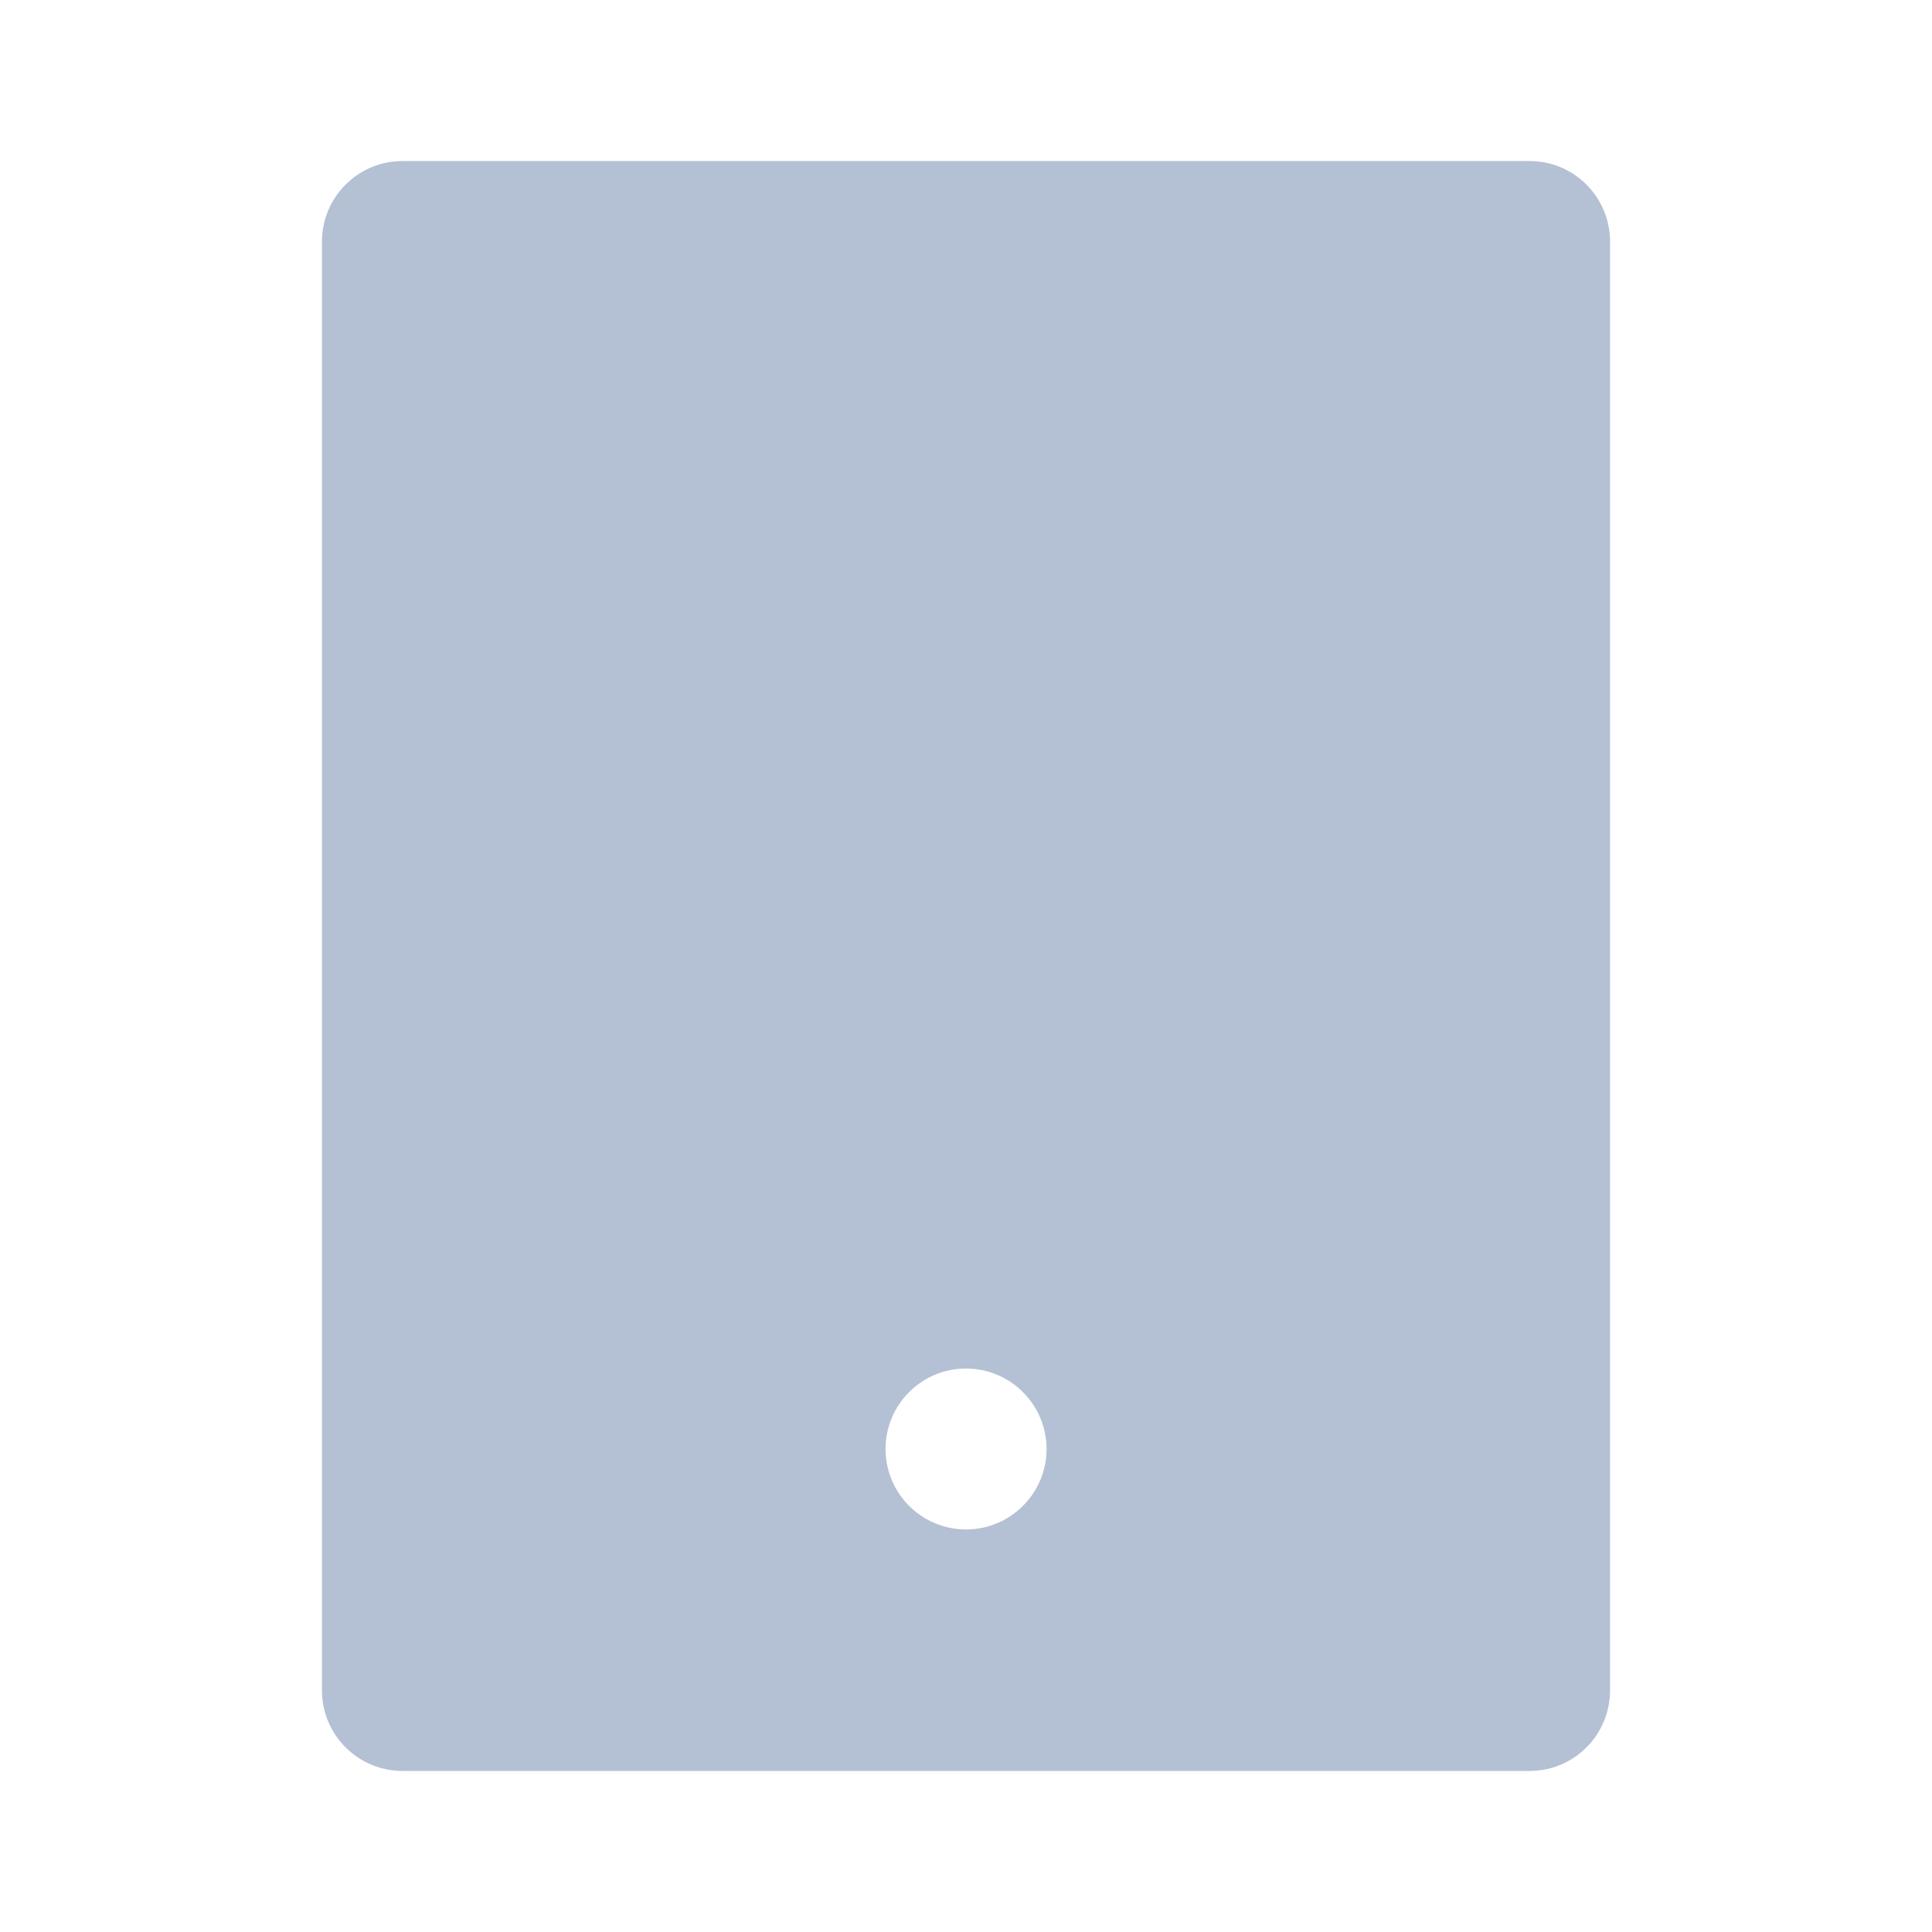 <svg width="20" height="20" viewBox="0 0 20 20" fill="none" xmlns="http://www.w3.org/2000/svg">
<path d="M4.167 1.667H15.834C16.055 1.667 16.267 1.754 16.423 1.911C16.579 2.067 16.667 2.279 16.667 2.5V17.5C16.667 17.721 16.579 17.933 16.423 18.089C16.267 18.245 16.055 18.333 15.834 18.333H4.167C3.946 18.333 3.734 18.245 3.578 18.089C3.421 17.933 3.333 17.721 3.333 17.5V2.5C3.333 2.279 3.421 2.067 3.578 1.911C3.734 1.754 3.946 1.667 4.167 1.667ZM10 14.167C9.779 14.167 9.567 14.254 9.411 14.411C9.255 14.567 9.167 14.779 9.167 15C9.167 15.221 9.255 15.433 9.411 15.589C9.567 15.745 9.779 15.833 10 15.833C10.221 15.833 10.433 15.745 10.589 15.589C10.746 15.433 10.834 15.221 10.834 15C10.834 14.779 10.746 14.567 10.589 14.411C10.433 14.254 10.221 14.167 10 14.167Z" fill="#B4C0D4"/>
</svg>

